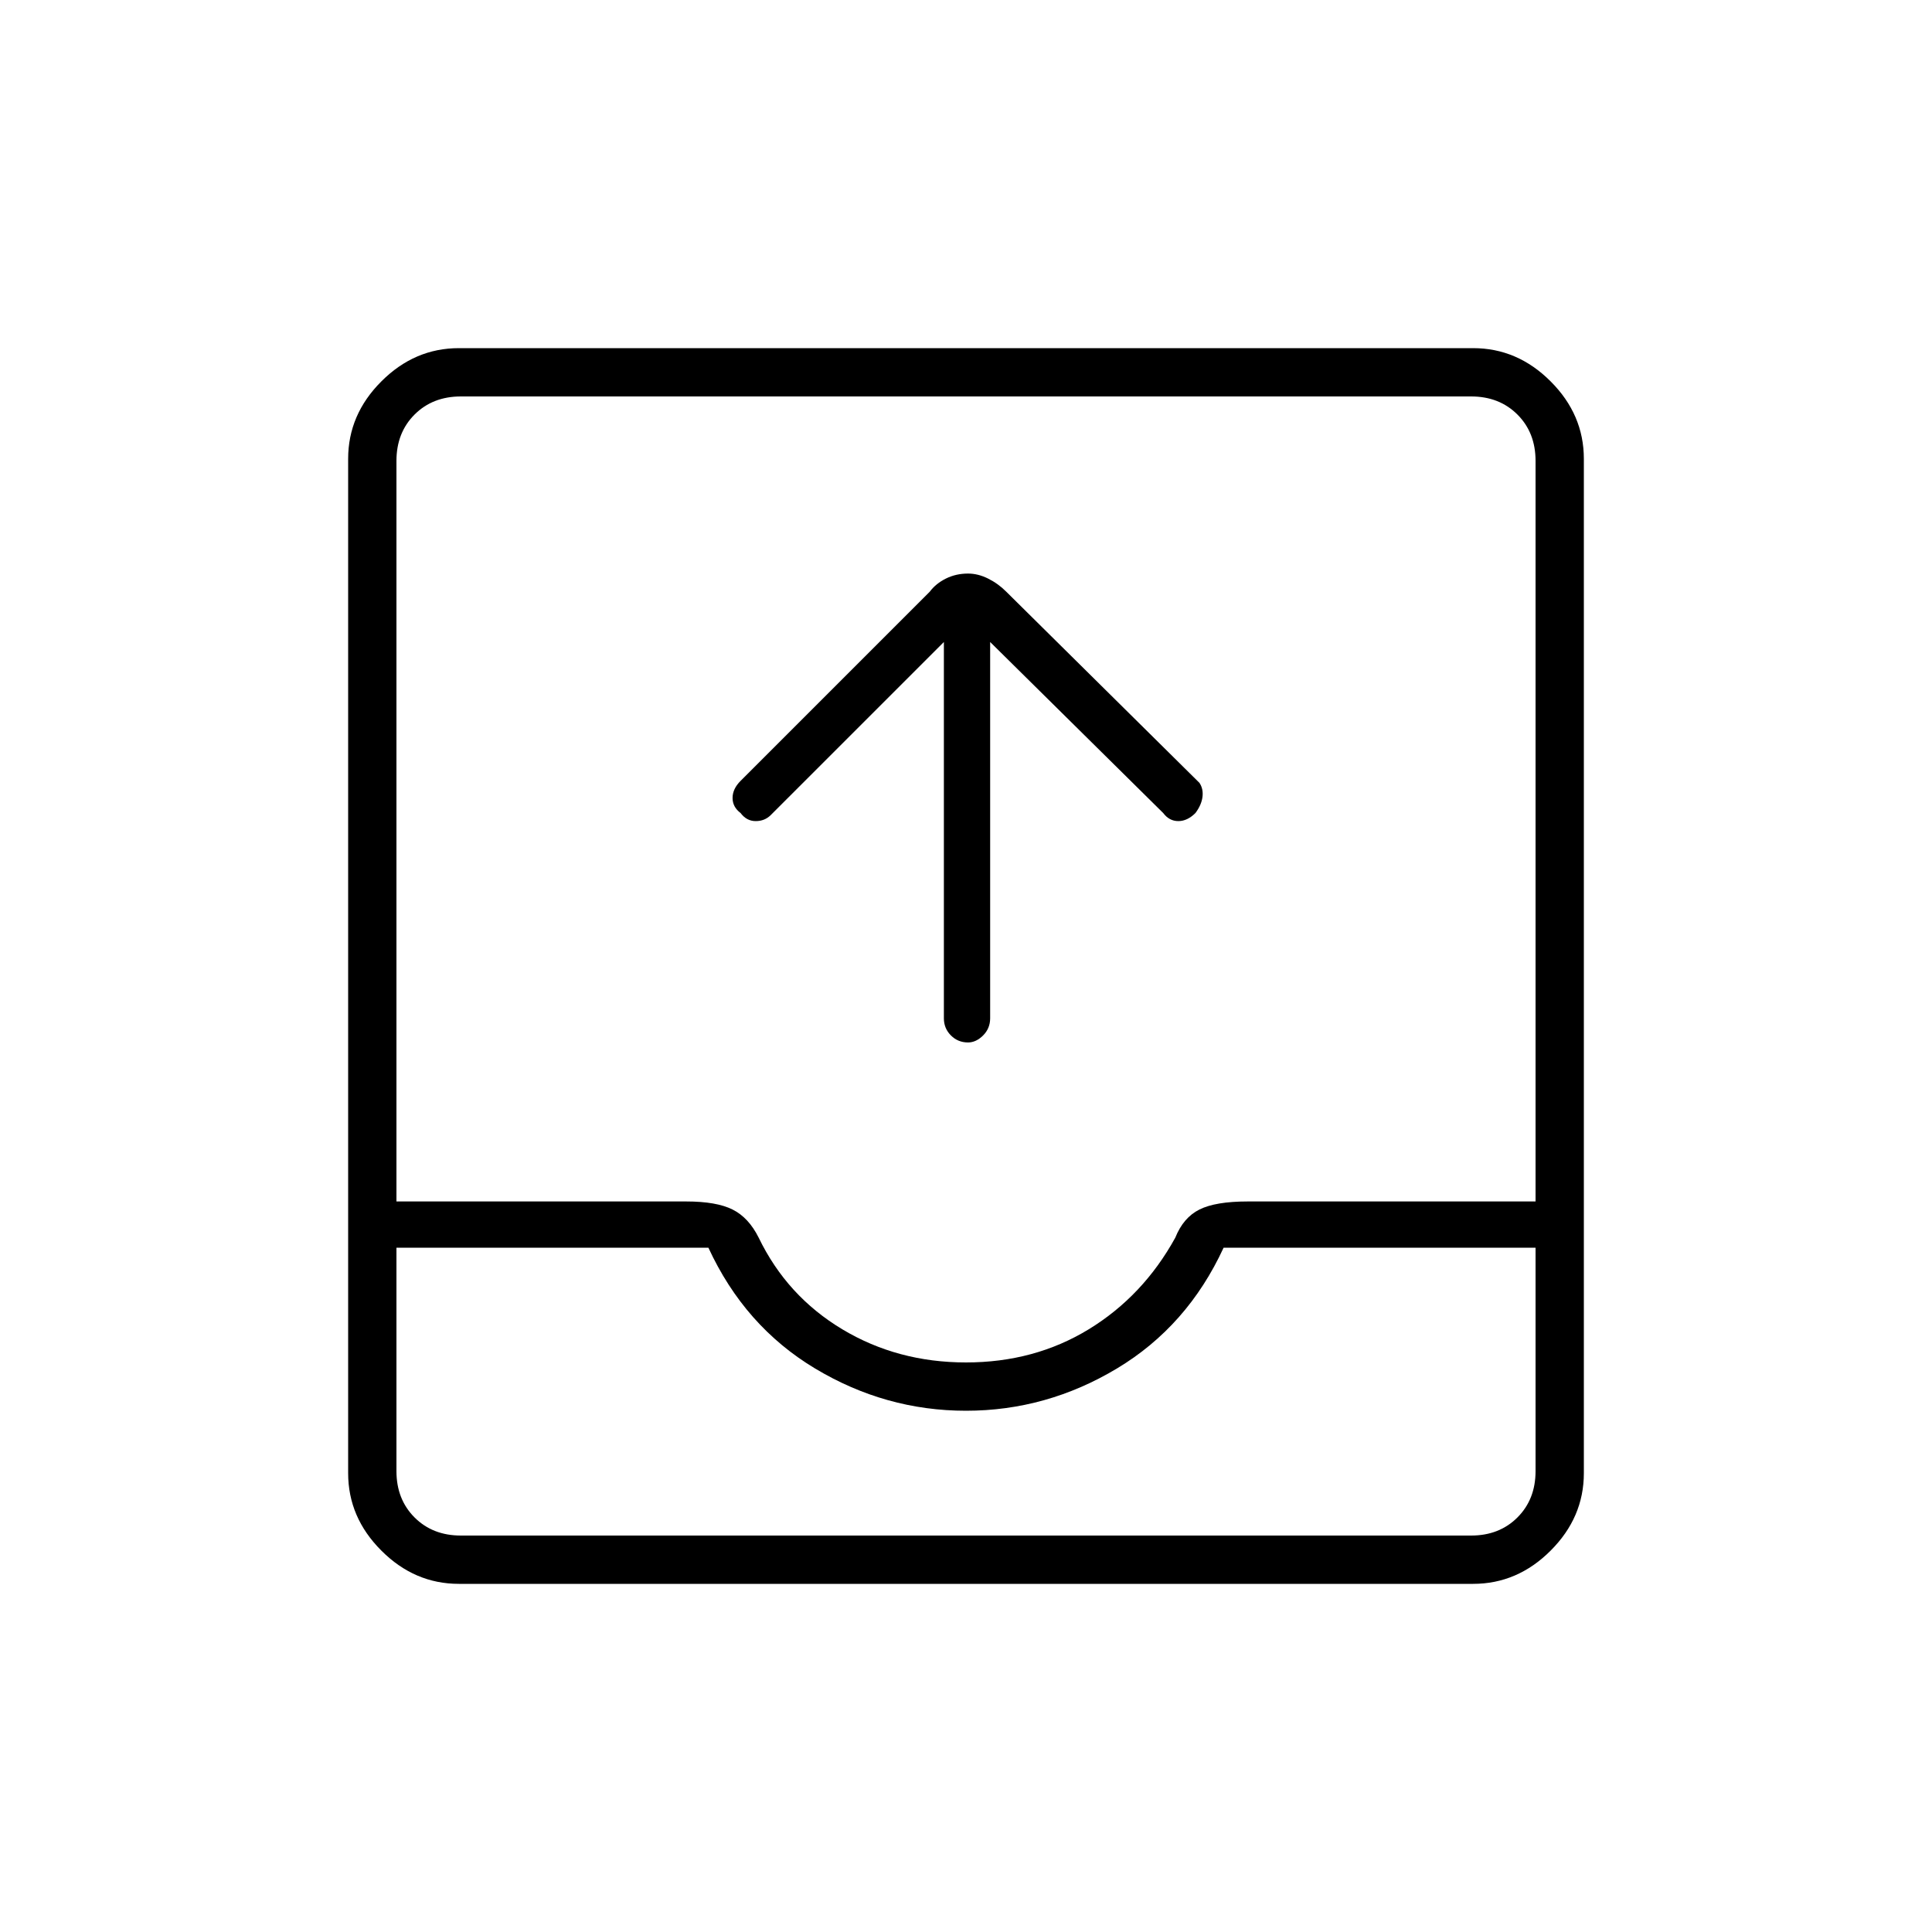 <svg xmlns="http://www.w3.org/2000/svg" height="40" width="40"><path d="M20.042 21.583q-.209 0-.354-.145-.146-.146-.146-.355v-7.791l-3.584 3.583q-.125.125-.312.125-.188 0-.313-.167-.166-.125-.166-.312 0-.188.166-.354l3.917-3.917q.125-.167.333-.271.209-.104.459-.104.208 0 .416.104.209.104.375.271l4 3.958q.084.125.063.292-.021.167-.146.333-.167.167-.354.167-.188 0-.313-.167L20.5 13.292v7.791q0 .209-.146.355-.146.145-.312.145ZM9.5 32.792q-.917 0-1.604-.688-.688-.687-.688-1.604v-21q0-.917.688-1.604.687-.688 1.604-.688h21q.917 0 1.604.688.688.687.688 1.604v21q0 .917-.688 1.604-.687.688-1.604.688Zm.042-1h20.916q.584 0 .959-.375t.375-.959v-4.625h-6.459q-.75 1.625-2.208 2.5-1.458.875-3.125.875t-3.125-.875q-1.458-.875-2.208-2.5H8.208v4.625q0 .584.375.959t.959.375ZM20 28.208q1.417 0 2.542-.687 1.125-.688 1.791-1.896.167-.417.5-.583.334-.167 1-.167h5.959V9.542q0-.584-.375-.959t-.959-.375H9.542q-.584 0-.959.375t-.375.959v15.333h6q.625 0 .959.167.333.166.541.583.584 1.208 1.73 1.896 1.145.687 2.562.687ZM9.542 31.792H8.208h23.584-1.334Z"/></svg>